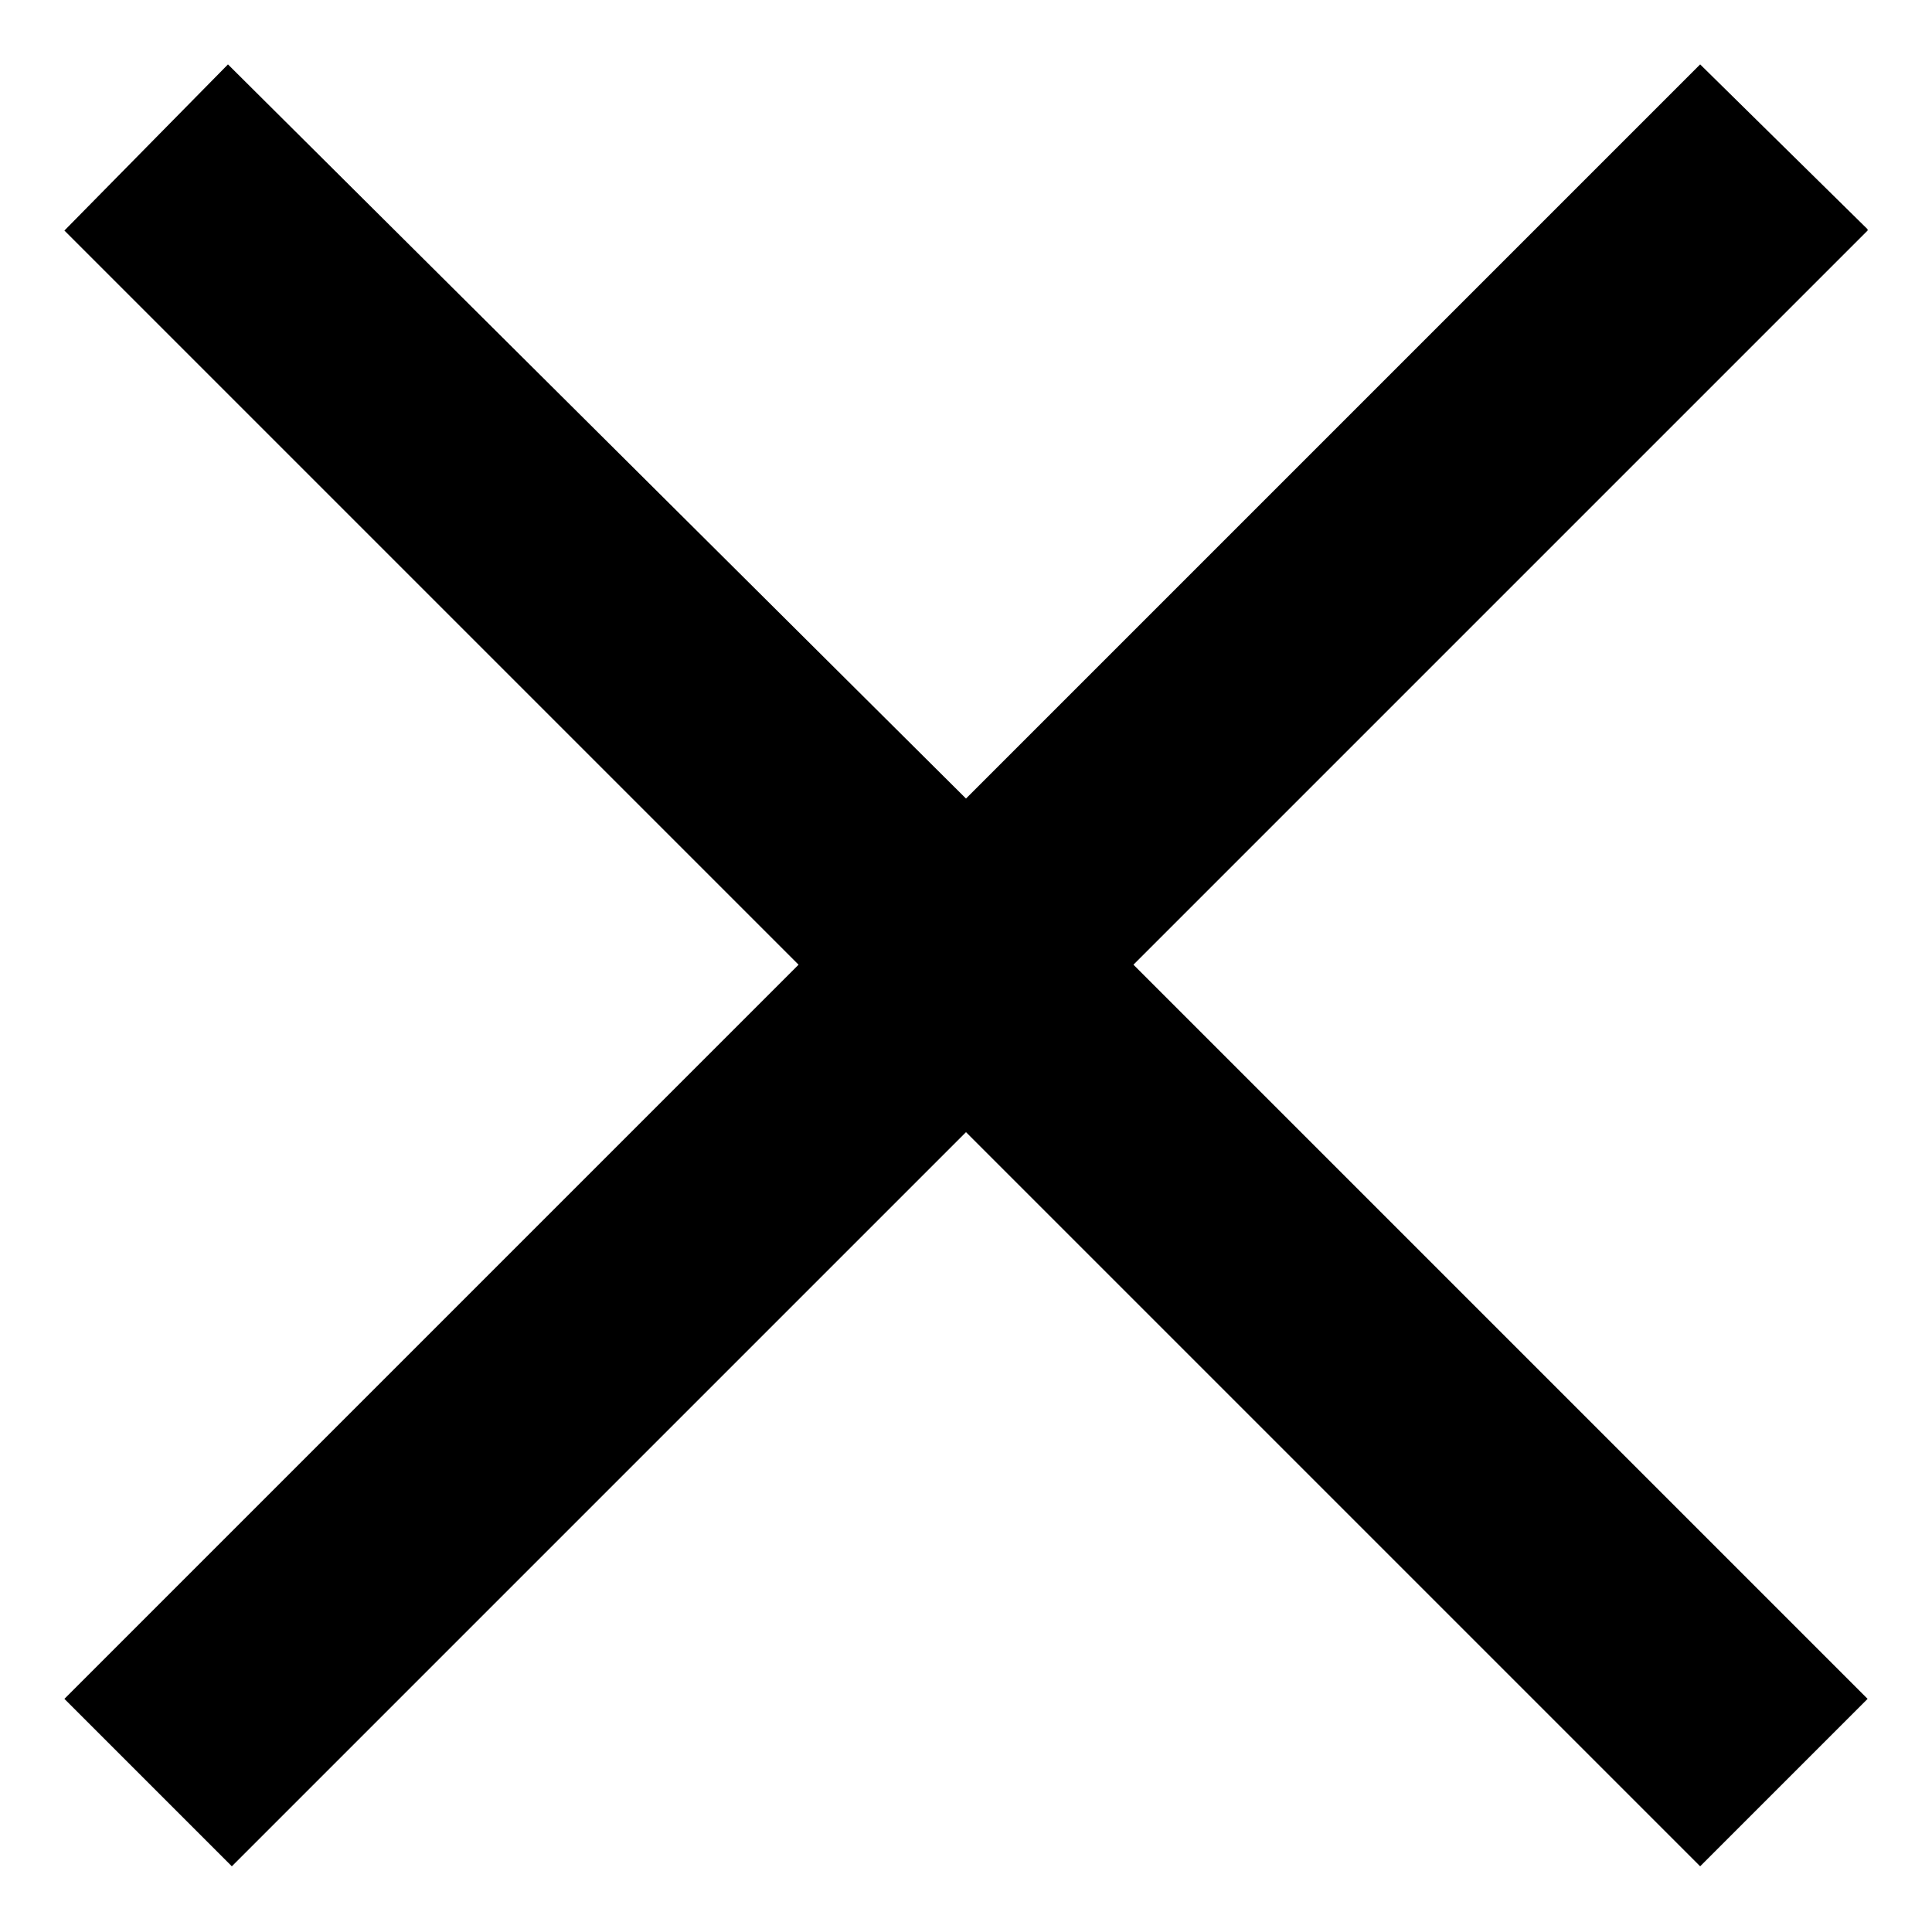 <svg width="15" height="15" fill="none" xmlns="http://www.w3.org/2000/svg"><path d="M14.5 1.78 13.2.5l-5.7 5.7L1.77.5.5 1.79l5.7 5.7-5.7 5.7 1.3 1.3 5.7-5.7 5.7 5.7 1.3-1.3-5.7-5.7 5.7-5.7Z" fill="#000"/></svg>